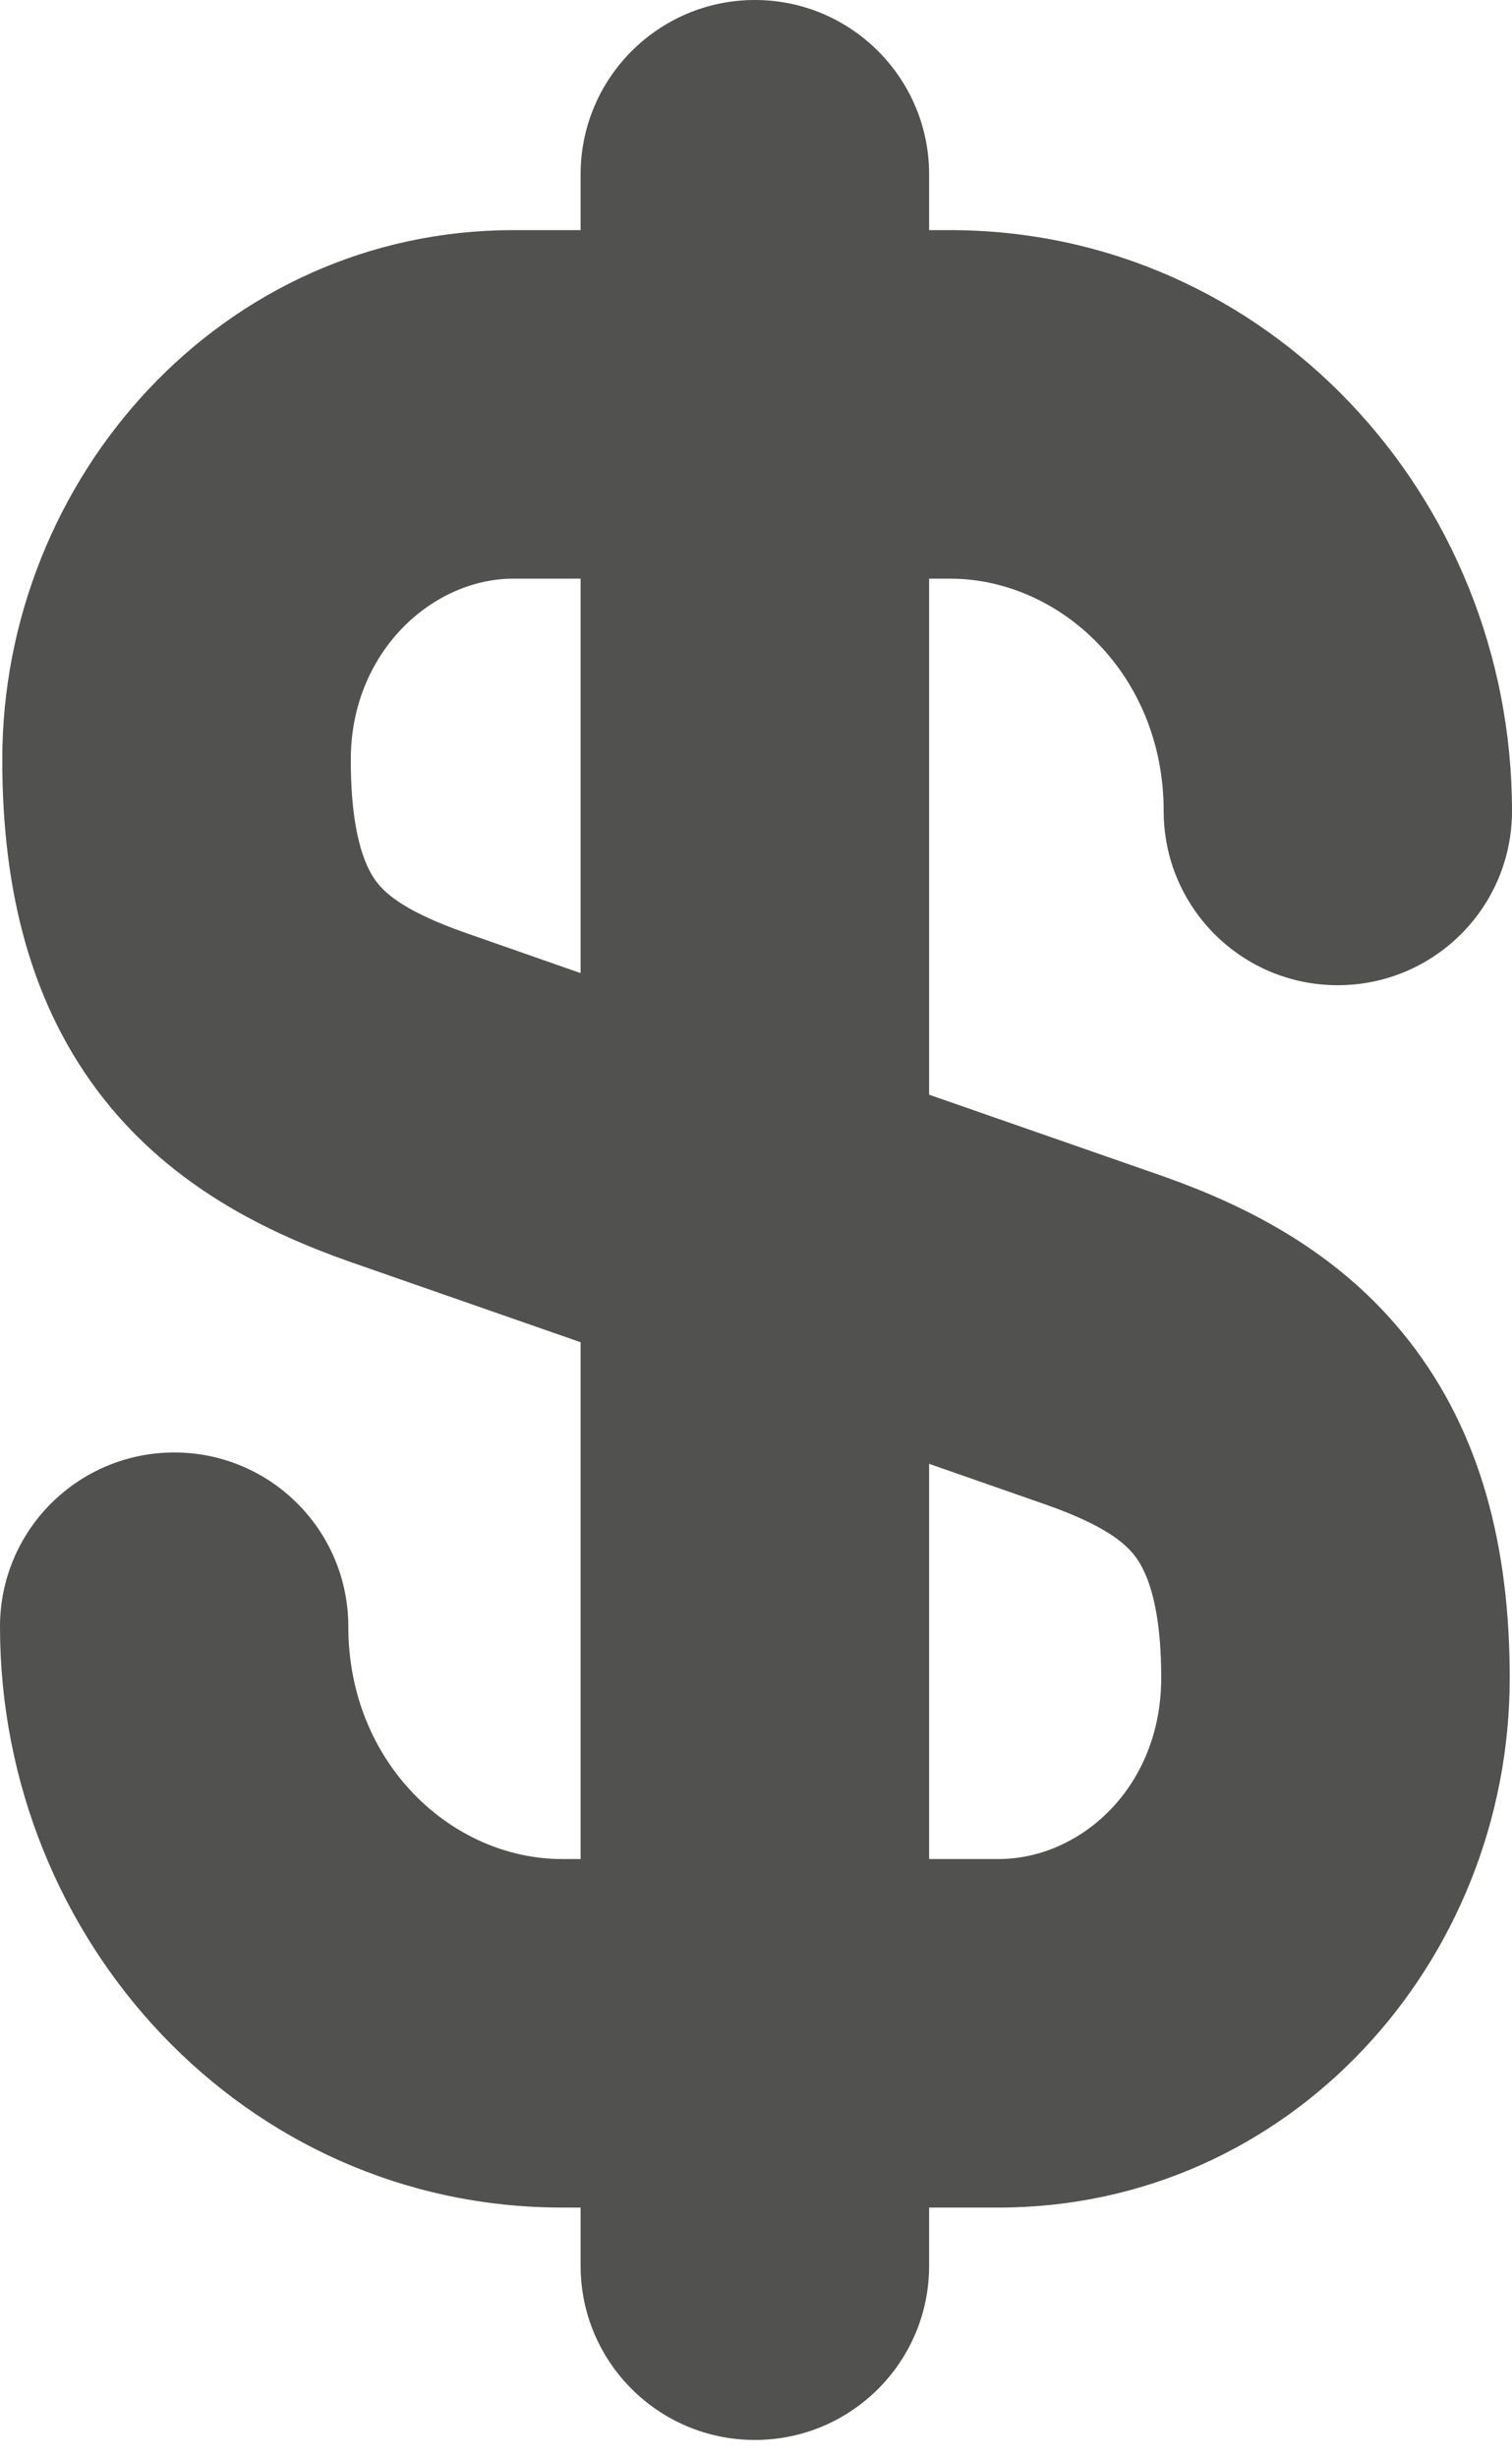 <svg width="8" height="13" viewBox="0 0 8 13" fill="none" xmlns="http://www.w3.org/2000/svg">
<path fill-rule="evenodd" clip-rule="evenodd" d="M3.994 0C4.503 0 4.916 0.413 4.916 0.922V1.217H5.026C6.704 1.217 8 2.627 8 4.289C8 4.798 7.587 5.21 7.078 5.21C6.569 5.21 6.157 4.798 6.157 4.289C6.157 3.567 5.609 3.06 5.026 3.06H4.916V5.789L6.159 6.222C6.592 6.376 7.086 6.618 7.456 7.092C7.834 7.576 7.988 8.179 7.988 8.873C7.988 10.381 6.82 11.674 5.284 11.674H4.916V11.982C4.916 12.491 4.503 12.903 3.994 12.903C3.485 12.903 3.072 12.491 3.072 11.982V11.674H2.974C1.296 11.674 0 10.264 0 8.602C0 8.093 0.413 7.681 0.922 7.681C1.431 7.681 1.843 8.093 1.843 8.602C1.843 9.324 2.391 9.831 2.974 9.831H3.072V7.098L1.841 6.669C1.414 6.517 0.917 6.279 0.545 5.806C0.165 5.321 0.012 4.716 0.012 4.018C0.012 2.526 1.176 1.217 2.716 1.217H3.072V0.922C3.072 0.413 3.485 0 3.994 0ZM3.072 3.06H2.716C2.289 3.06 1.856 3.446 1.856 4.018C1.856 4.452 1.949 4.608 1.995 4.667C2.051 4.738 2.161 4.826 2.457 4.931L3.072 5.146V3.06ZM4.916 7.741V9.831H5.284C5.715 9.831 6.144 9.453 6.144 8.873C6.144 8.448 6.052 8.289 6.003 8.226C5.946 8.153 5.833 8.063 5.543 7.96L4.916 7.741Z" fill="#515150"/>
</svg>

